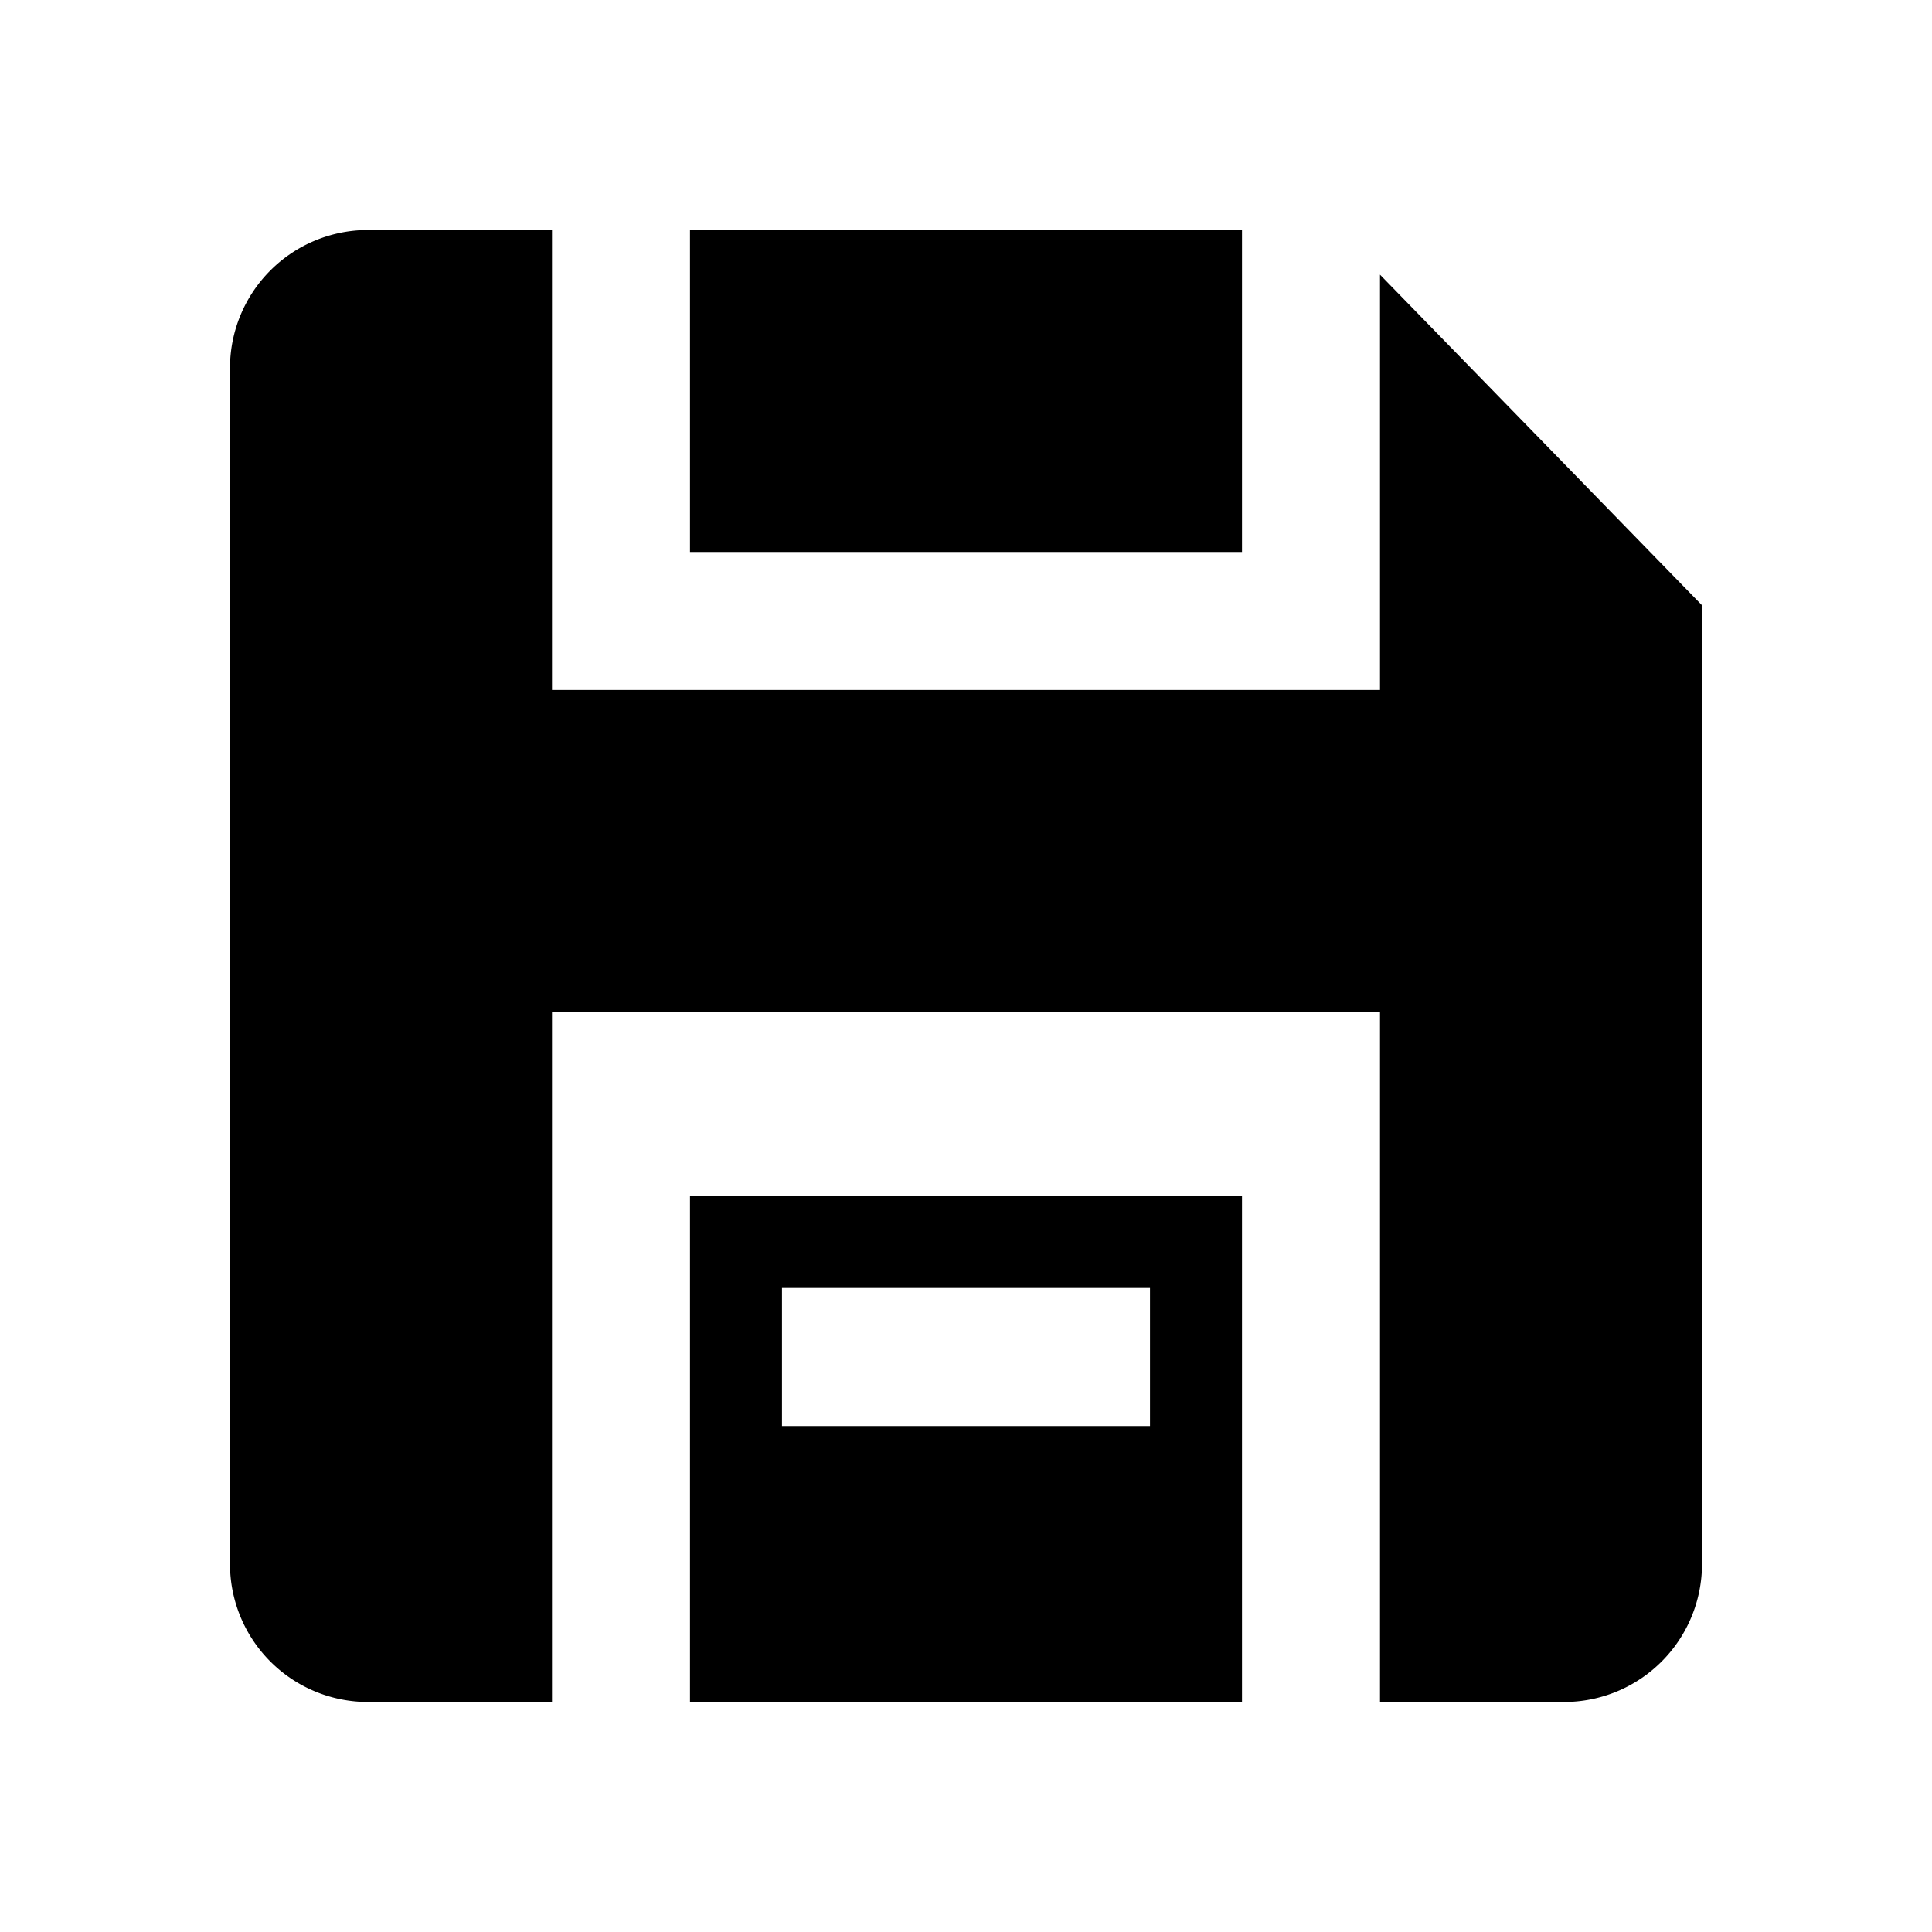 <svg t="1718933717190" class="icon" viewBox="0 0 1024 1024" version="1.1" xmlns="http://www.w3.org/2000/svg" p-id="7520" width="48" height="48"><path d="M292.571 121.905v243.81h438.857V145.579l170.667 175.226V828.952a73.143 73.143 0 0 1-73.143 73.143h-97.524V536.381H292.571v365.714H195.048a73.143 73.143 0 0 1-73.143-73.143V195.048a73.143 73.143 0 0 1 73.143-73.143h97.524z m365.714 512v268.19H365.714V633.905h292.571z m-48.762 48.762h-195.048v73.143h195.048v-73.143z m48.762-560.762v170.667H365.714V121.905h292.571z" p-id="7521"></path></svg>